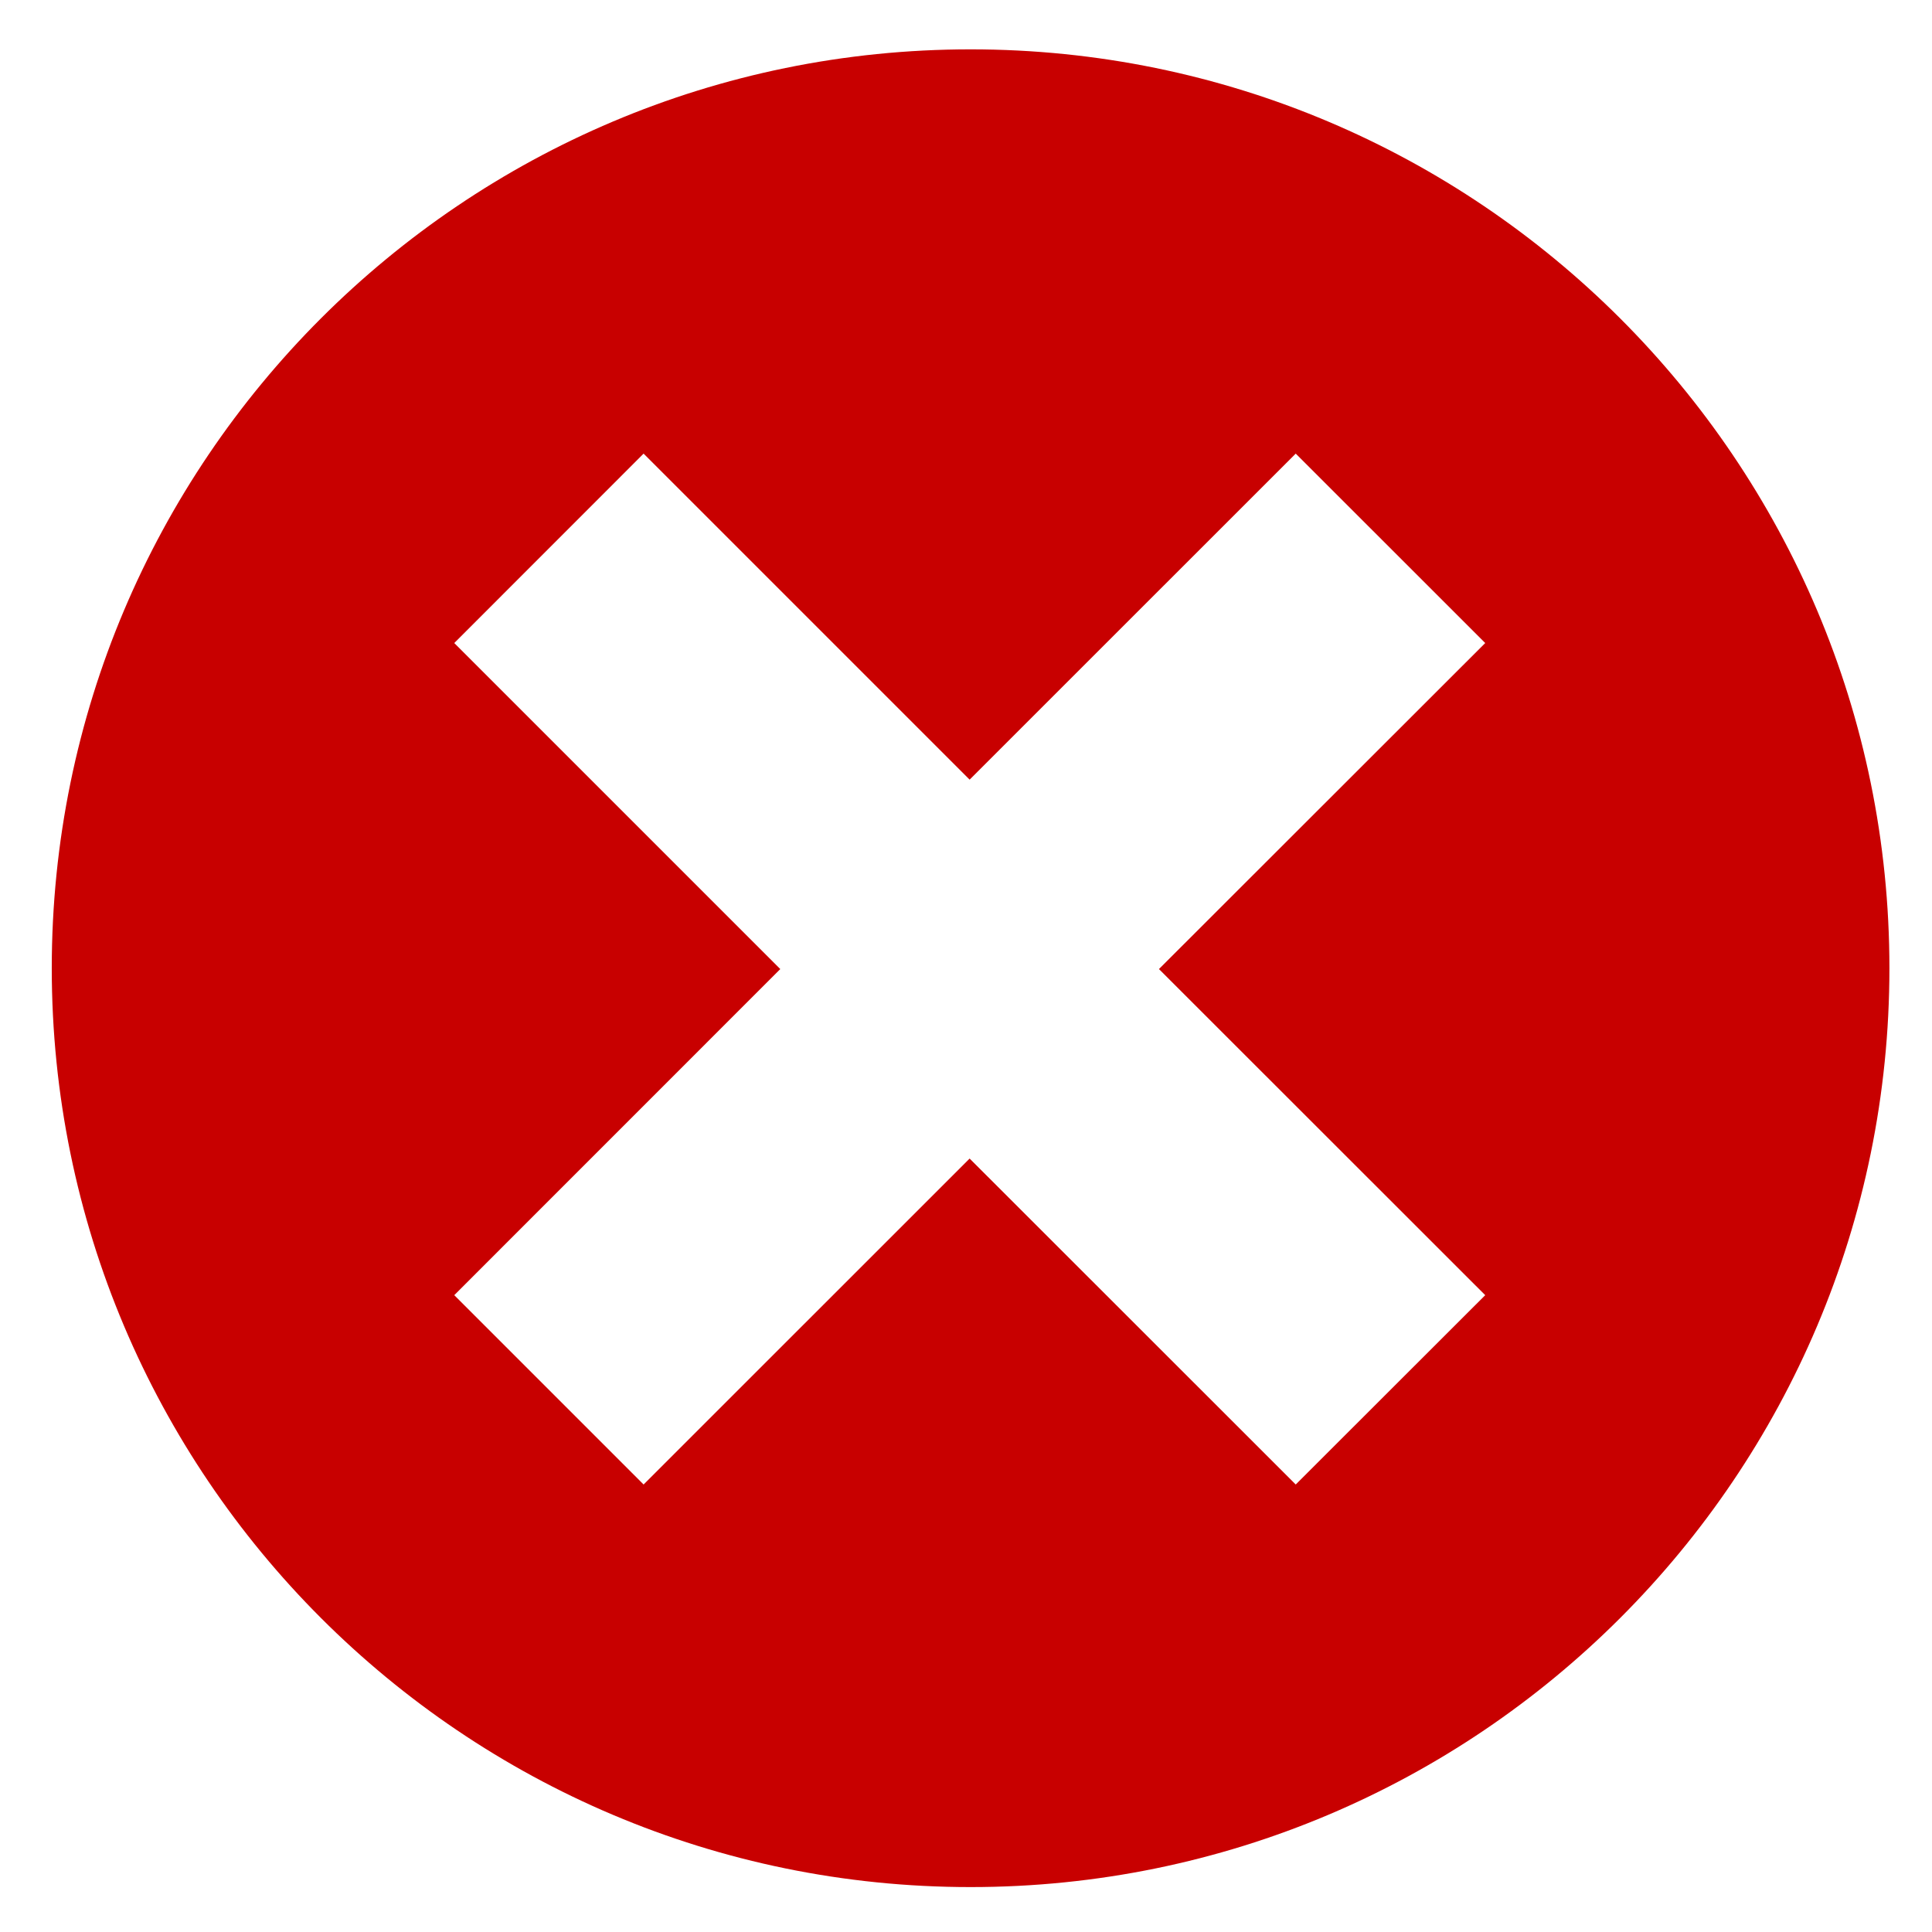 <?xml version="1.0" encoding="utf-8"?>
<!-- Generator: Adobe Illustrator 16.0.0, SVG Export Plug-In . SVG Version: 6.00 Build 0)  -->
<!DOCTYPE svg PUBLIC "-//W3C//DTD SVG 1.1//EN" "http://www.w3.org/Graphics/SVG/1.1/DTD/svg11.dtd">
<svg version="1.1" id="Layer_1" xmlns="http://www.w3.org/2000/svg" xmlns:xlink="http://www.w3.org/1999/xlink" x="0px" y="0px"
	 width="24px" height="24px" viewBox="0 0 24 24" enable-background="new 0 0 24 24" xml:space="preserve">
<path fill="#C80000" d="M12.057,0.613c-6.304,0-11.414,5.11-11.414,11.414c0,6.303,5.11,11.415,11.414,11.415
	c6.303,0,11.414-5.111,11.414-11.415C23.471,5.723,18.359,0.613,12.057,0.613z M18.45,16.089l-2.354,2.352l-4.051-4.049l-4.05,4.049
	l-2.352-2.352l4.05-4.051l-4.05-4.05l2.352-2.353l4.05,4.05l4.051-4.05l2.354,2.353l-4.053,4.05L18.45,16.089z"/>
</svg>

